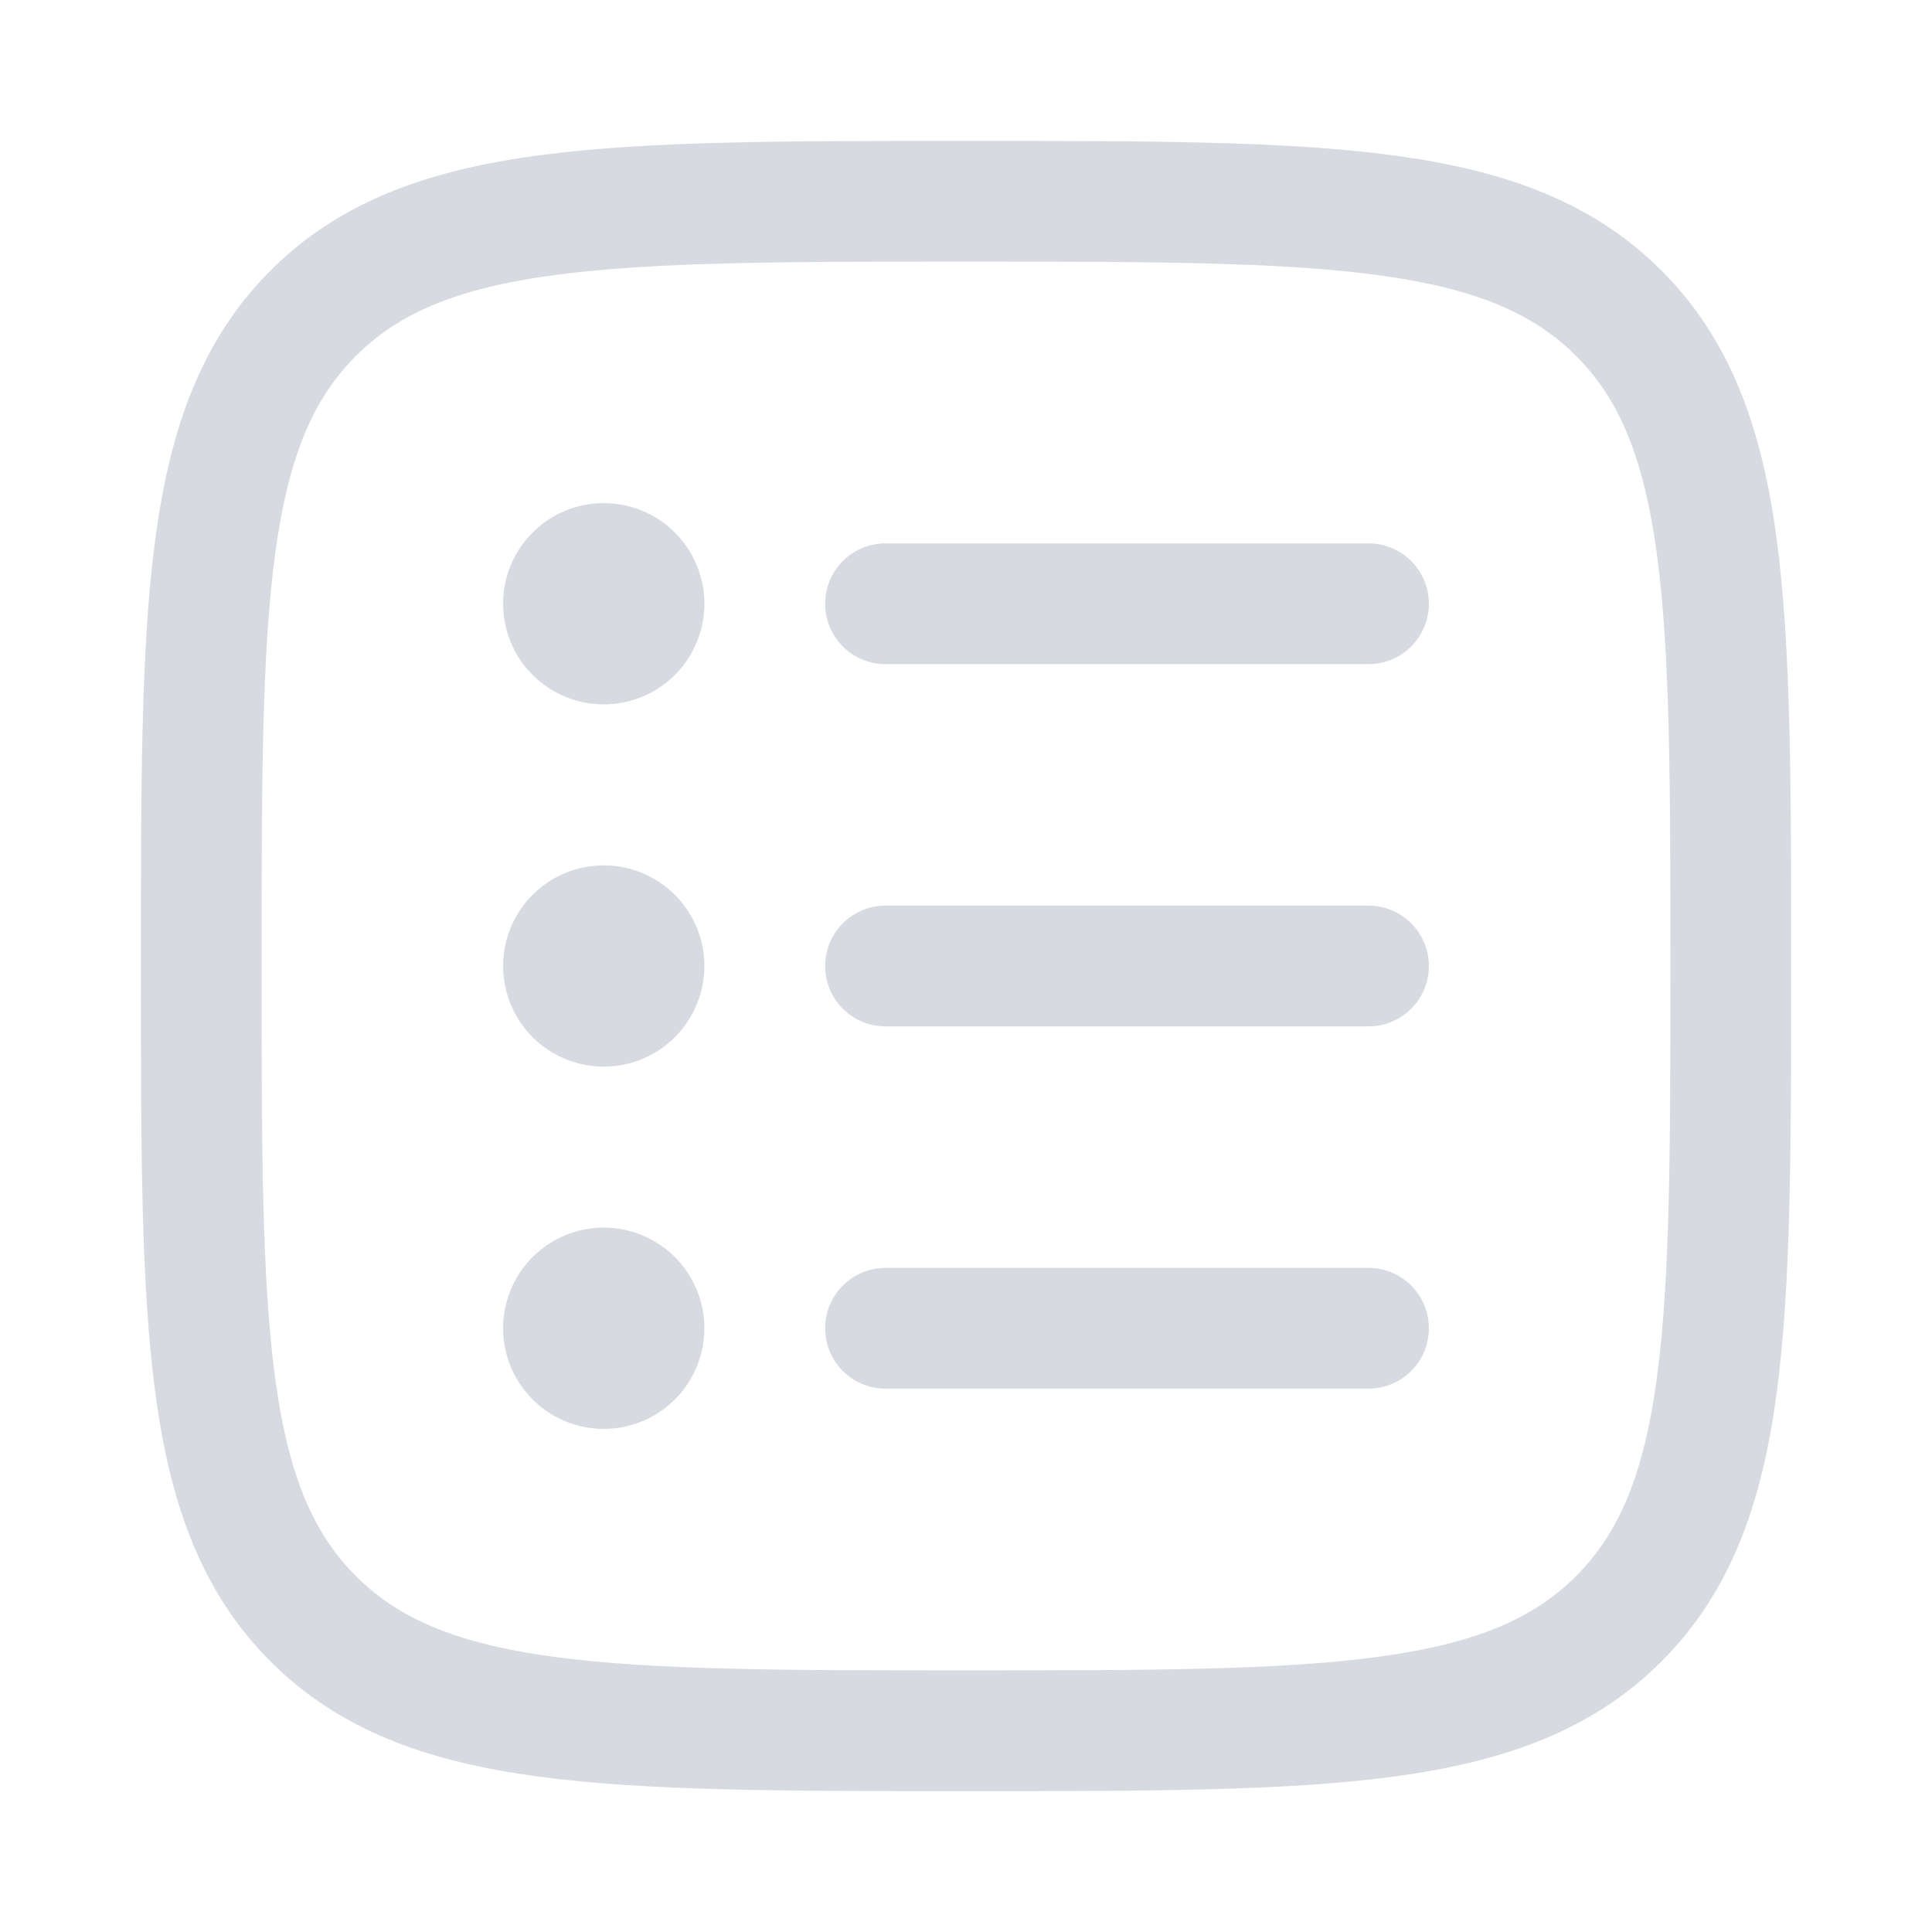 <svg xmlns="http://www.w3.org/2000/svg" width="24" height="24" viewBox="0 0 24 24"><g fill="none" stroke="#d7dae0" stroke-linecap="round" stroke-linejoin="round" stroke-width="1.5" color="#d7dae0"><path d="M2.5 12c0-4.478 0-6.718 1.391-8.109S7.521 2.5 12 2.5c4.478 0 6.718 0 8.109 1.391S21.5 7.521 21.5 12c0 4.478 0 6.718-1.391 8.109S16.479 21.5 12 21.5c-4.478 0-6.718 0-8.109-1.391S2.5 16.479 2.5 12"/><path d="M11 7.5h6m-9 0a.5.5 0 1 1-1 0a.5.5 0 0 1 1 0m3 4.5h6m-9 0a.5.5 0 1 1-1 0a.5.5 0 0 1 1 0m3 4.5h6m-9 0a.5.5 0 1 1-1 0a.5.5 0 0 1 1 0"/></g></svg>